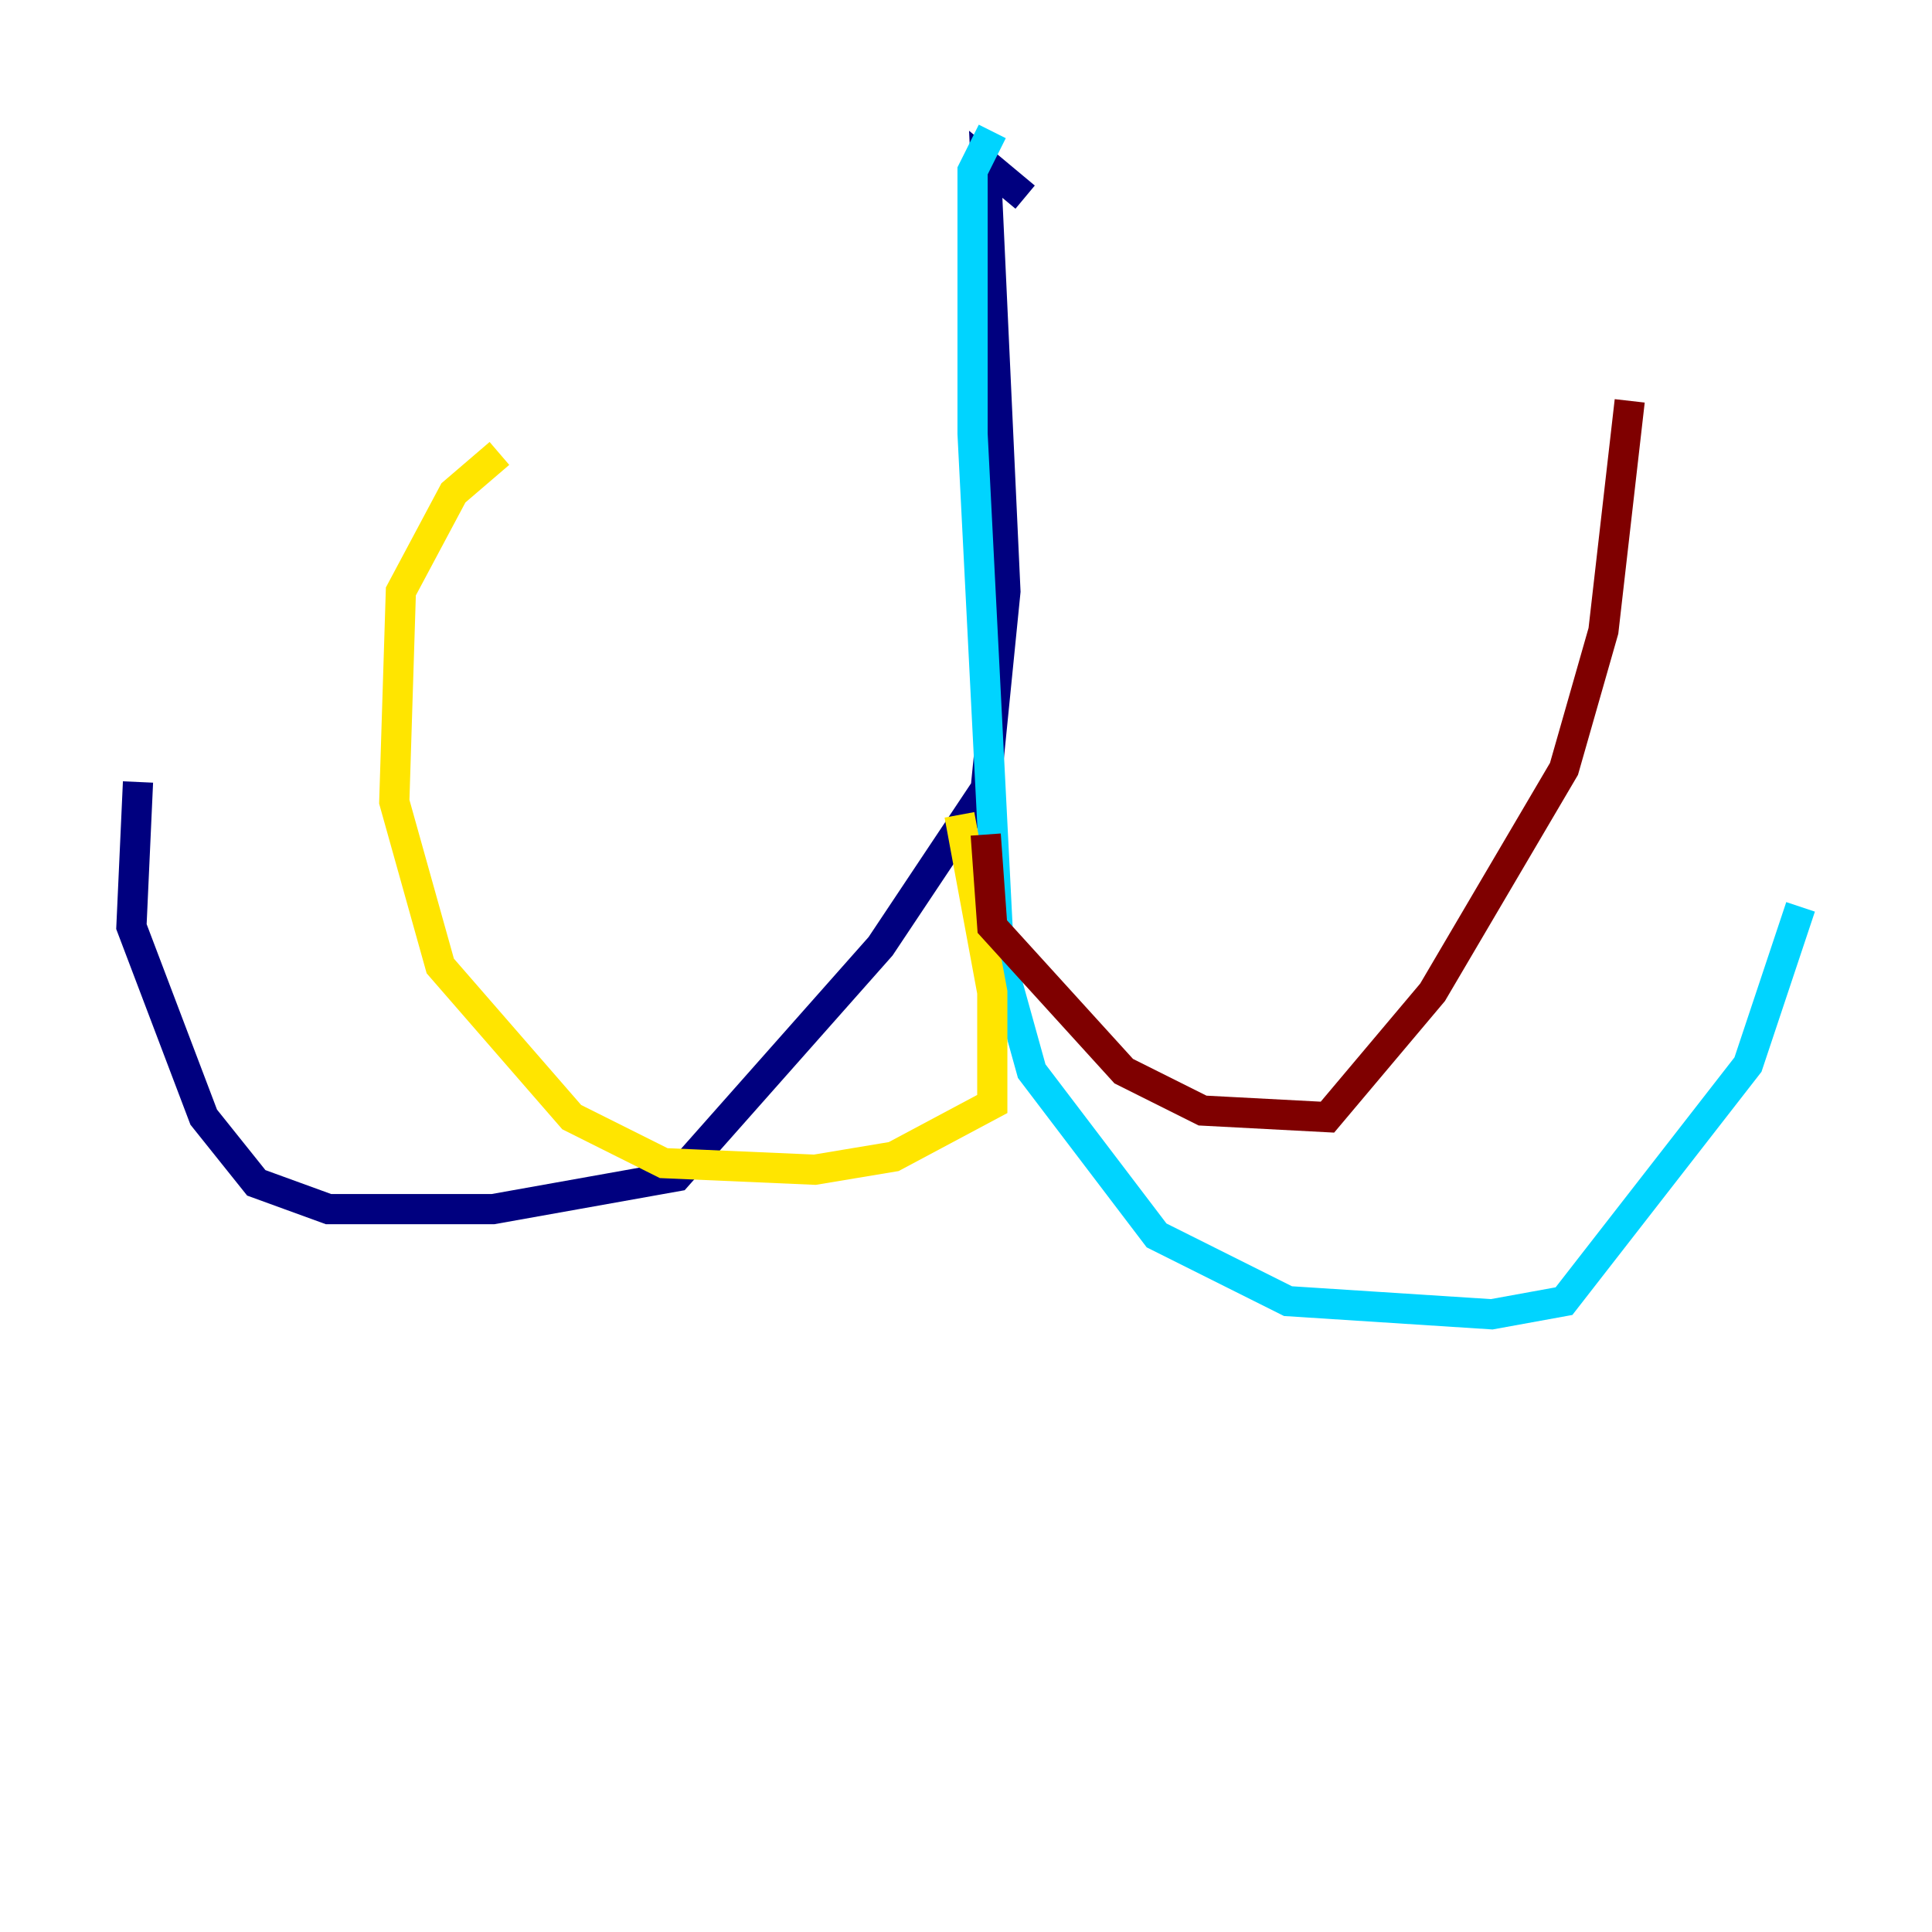 <?xml version="1.0" encoding="utf-8" ?>
<svg baseProfile="tiny" height="128" version="1.2" viewBox="0,0,128,128" width="128" xmlns="http://www.w3.org/2000/svg" xmlns:ev="http://www.w3.org/2001/xml-events" xmlns:xlink="http://www.w3.org/1999/xlink"><defs /><polyline fill="none" points="67.918,13.061 65.306,10.884 66.612,39.184 65.306,52.245 58.34,62.694 44.843,77.932 32.653,80.109 21.769,80.109 16.98,78.367 13.497,74.014 8.707,61.388 9.143,51.809" stroke="#00007f" stroke-width="2" /><polyline fill="none" points="65.742,8.707 64.435,11.32 64.435,28.735 66.177,63.129 68.354,70.966 76.626,81.85 85.333,86.204 98.83,87.075 103.619,86.204 115.809,70.531 119.293,60.082" stroke="#00d4ff" stroke-width="2" /><polyline fill="none" points="63.565,53.986 65.742,65.742 65.742,73.143 59.211,76.626 53.986,77.497 43.973,77.061 37.878,74.014 29.17,64.0 26.122,53.116 26.558,39.184 30.041,32.653 33.088,30.041" stroke="#ffe500" stroke-width="2" /><polyline fill="none" points="65.306,55.292 65.742,61.388 74.449,70.966 79.674,73.578 87.946,74.014 94.912,65.742 103.619,50.939 106.231,41.796 107.973,26.558" stroke="#7f0000" stroke-width="2" /></svg>